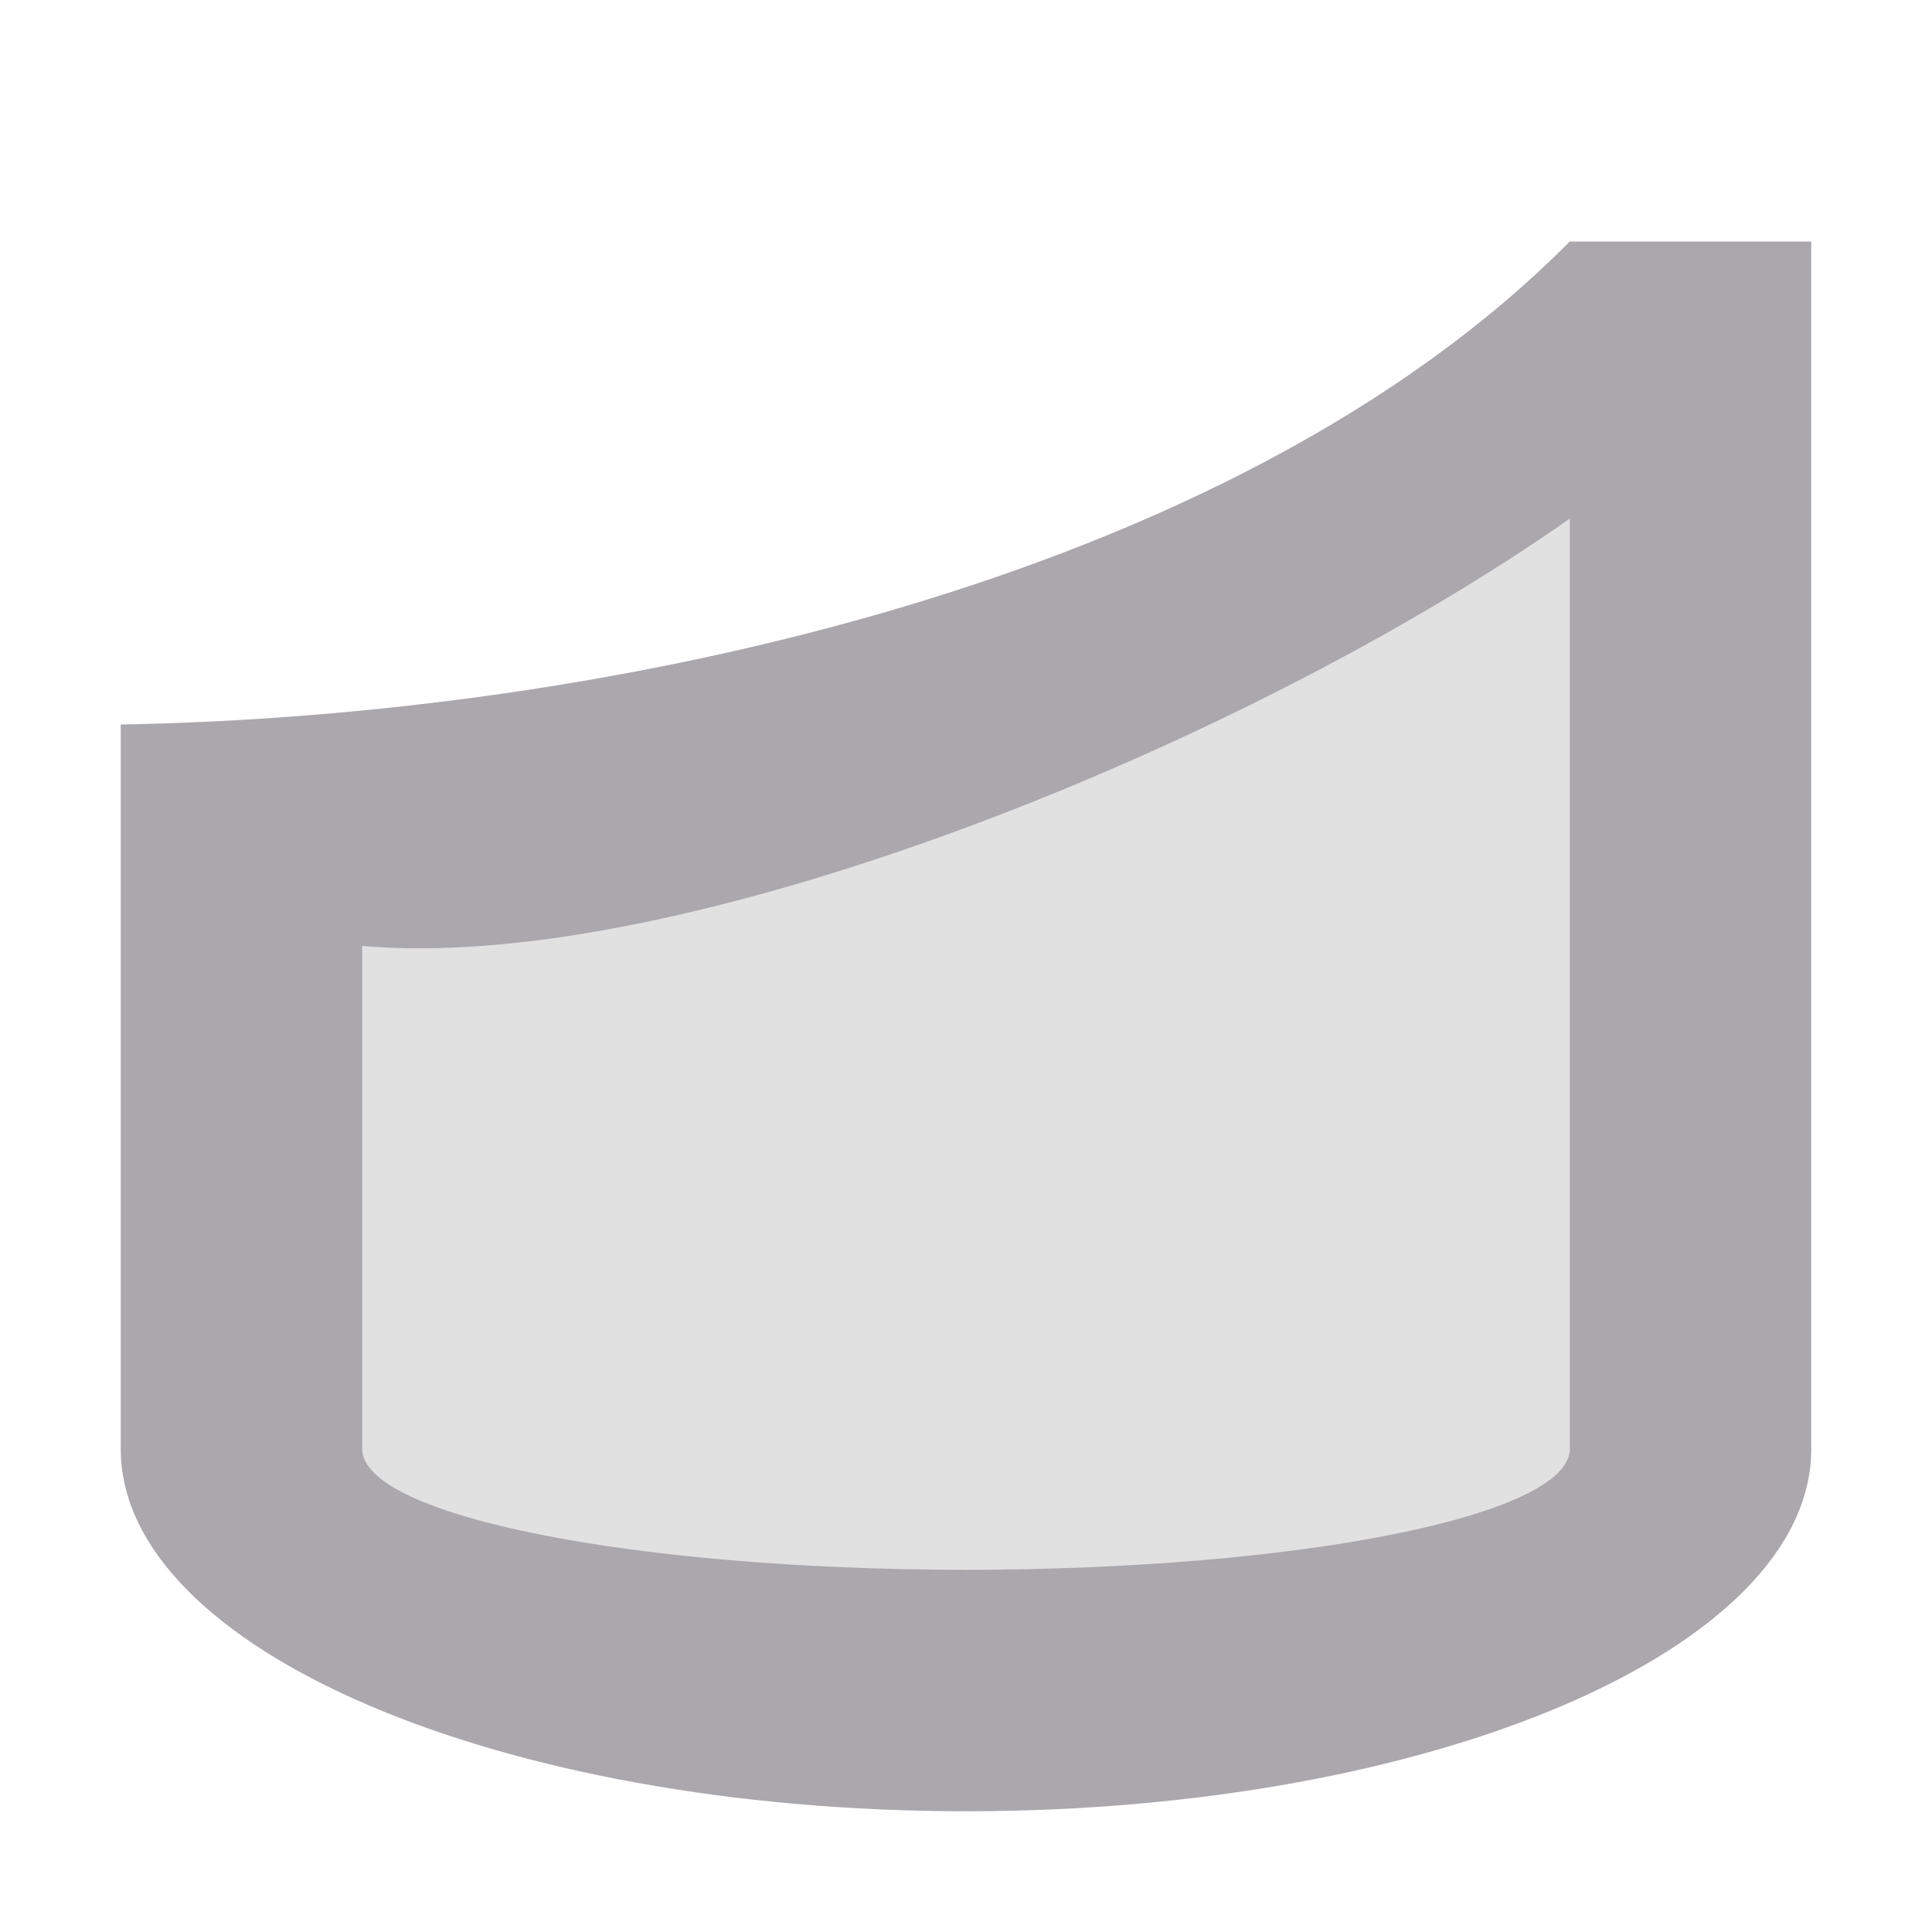 <svg viewBox="0 0 16 16" xmlns="http://www.w3.org/2000/svg"><g fill="#aaa8ac"><path d="m13 3.475v9.525h-10v-6z" opacity=".35"/><path d="m15 2v10c0 1.657-3.134 3-7 3s-7-1.343-7-3v-6c4.019-.071 9.201-1.176 12-4zm-2 2.295c-2.66 1.867-7.335 3.775-10 3.539v4.166c0 .552 2.239 1 5 1s5-.448 5-1z"/></g></svg>